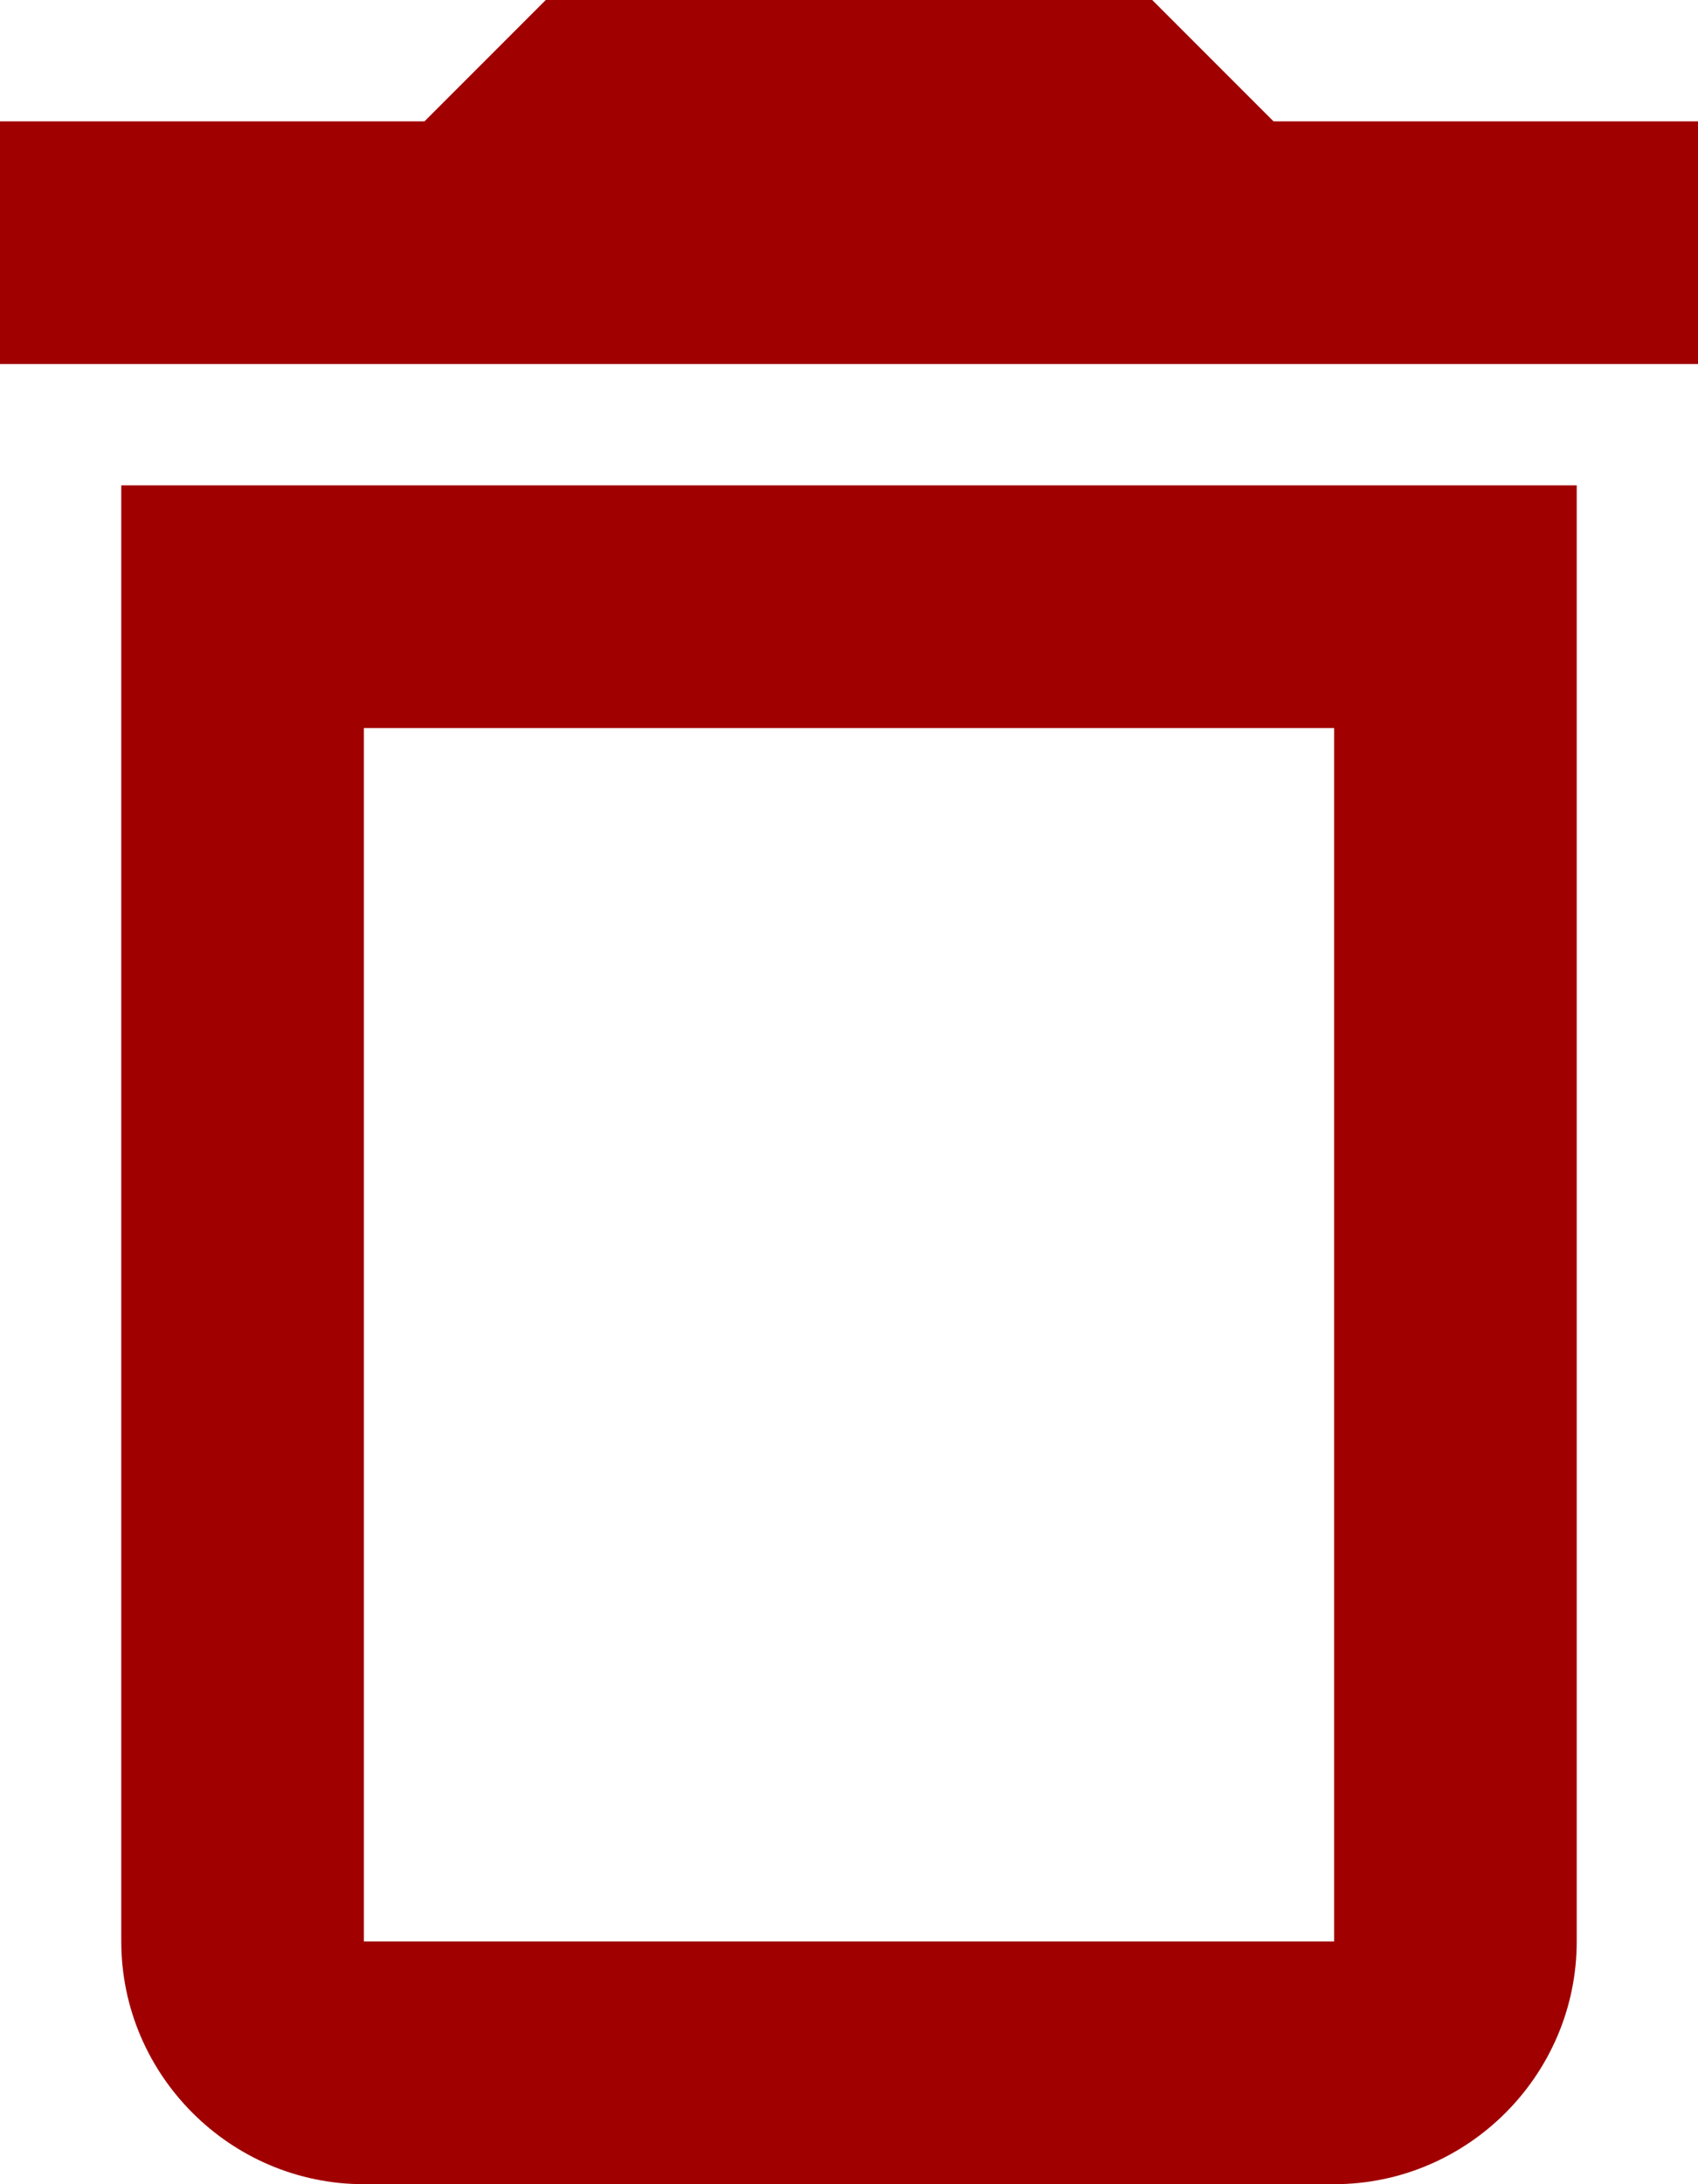<svg width="28" height="36" viewBox="0 0 28 36" fill="none" xmlns="http://www.w3.org/2000/svg">
<path d="M22 12V32H6V12H22ZM19 0H9L7 2H0V6H28V2H21L19 0ZM26 8H2V32C2 34.2 3.8 36 6 36H22C24.2 36 26 34.2 26 32V8Z" fill="#A00000"/>
</svg>
